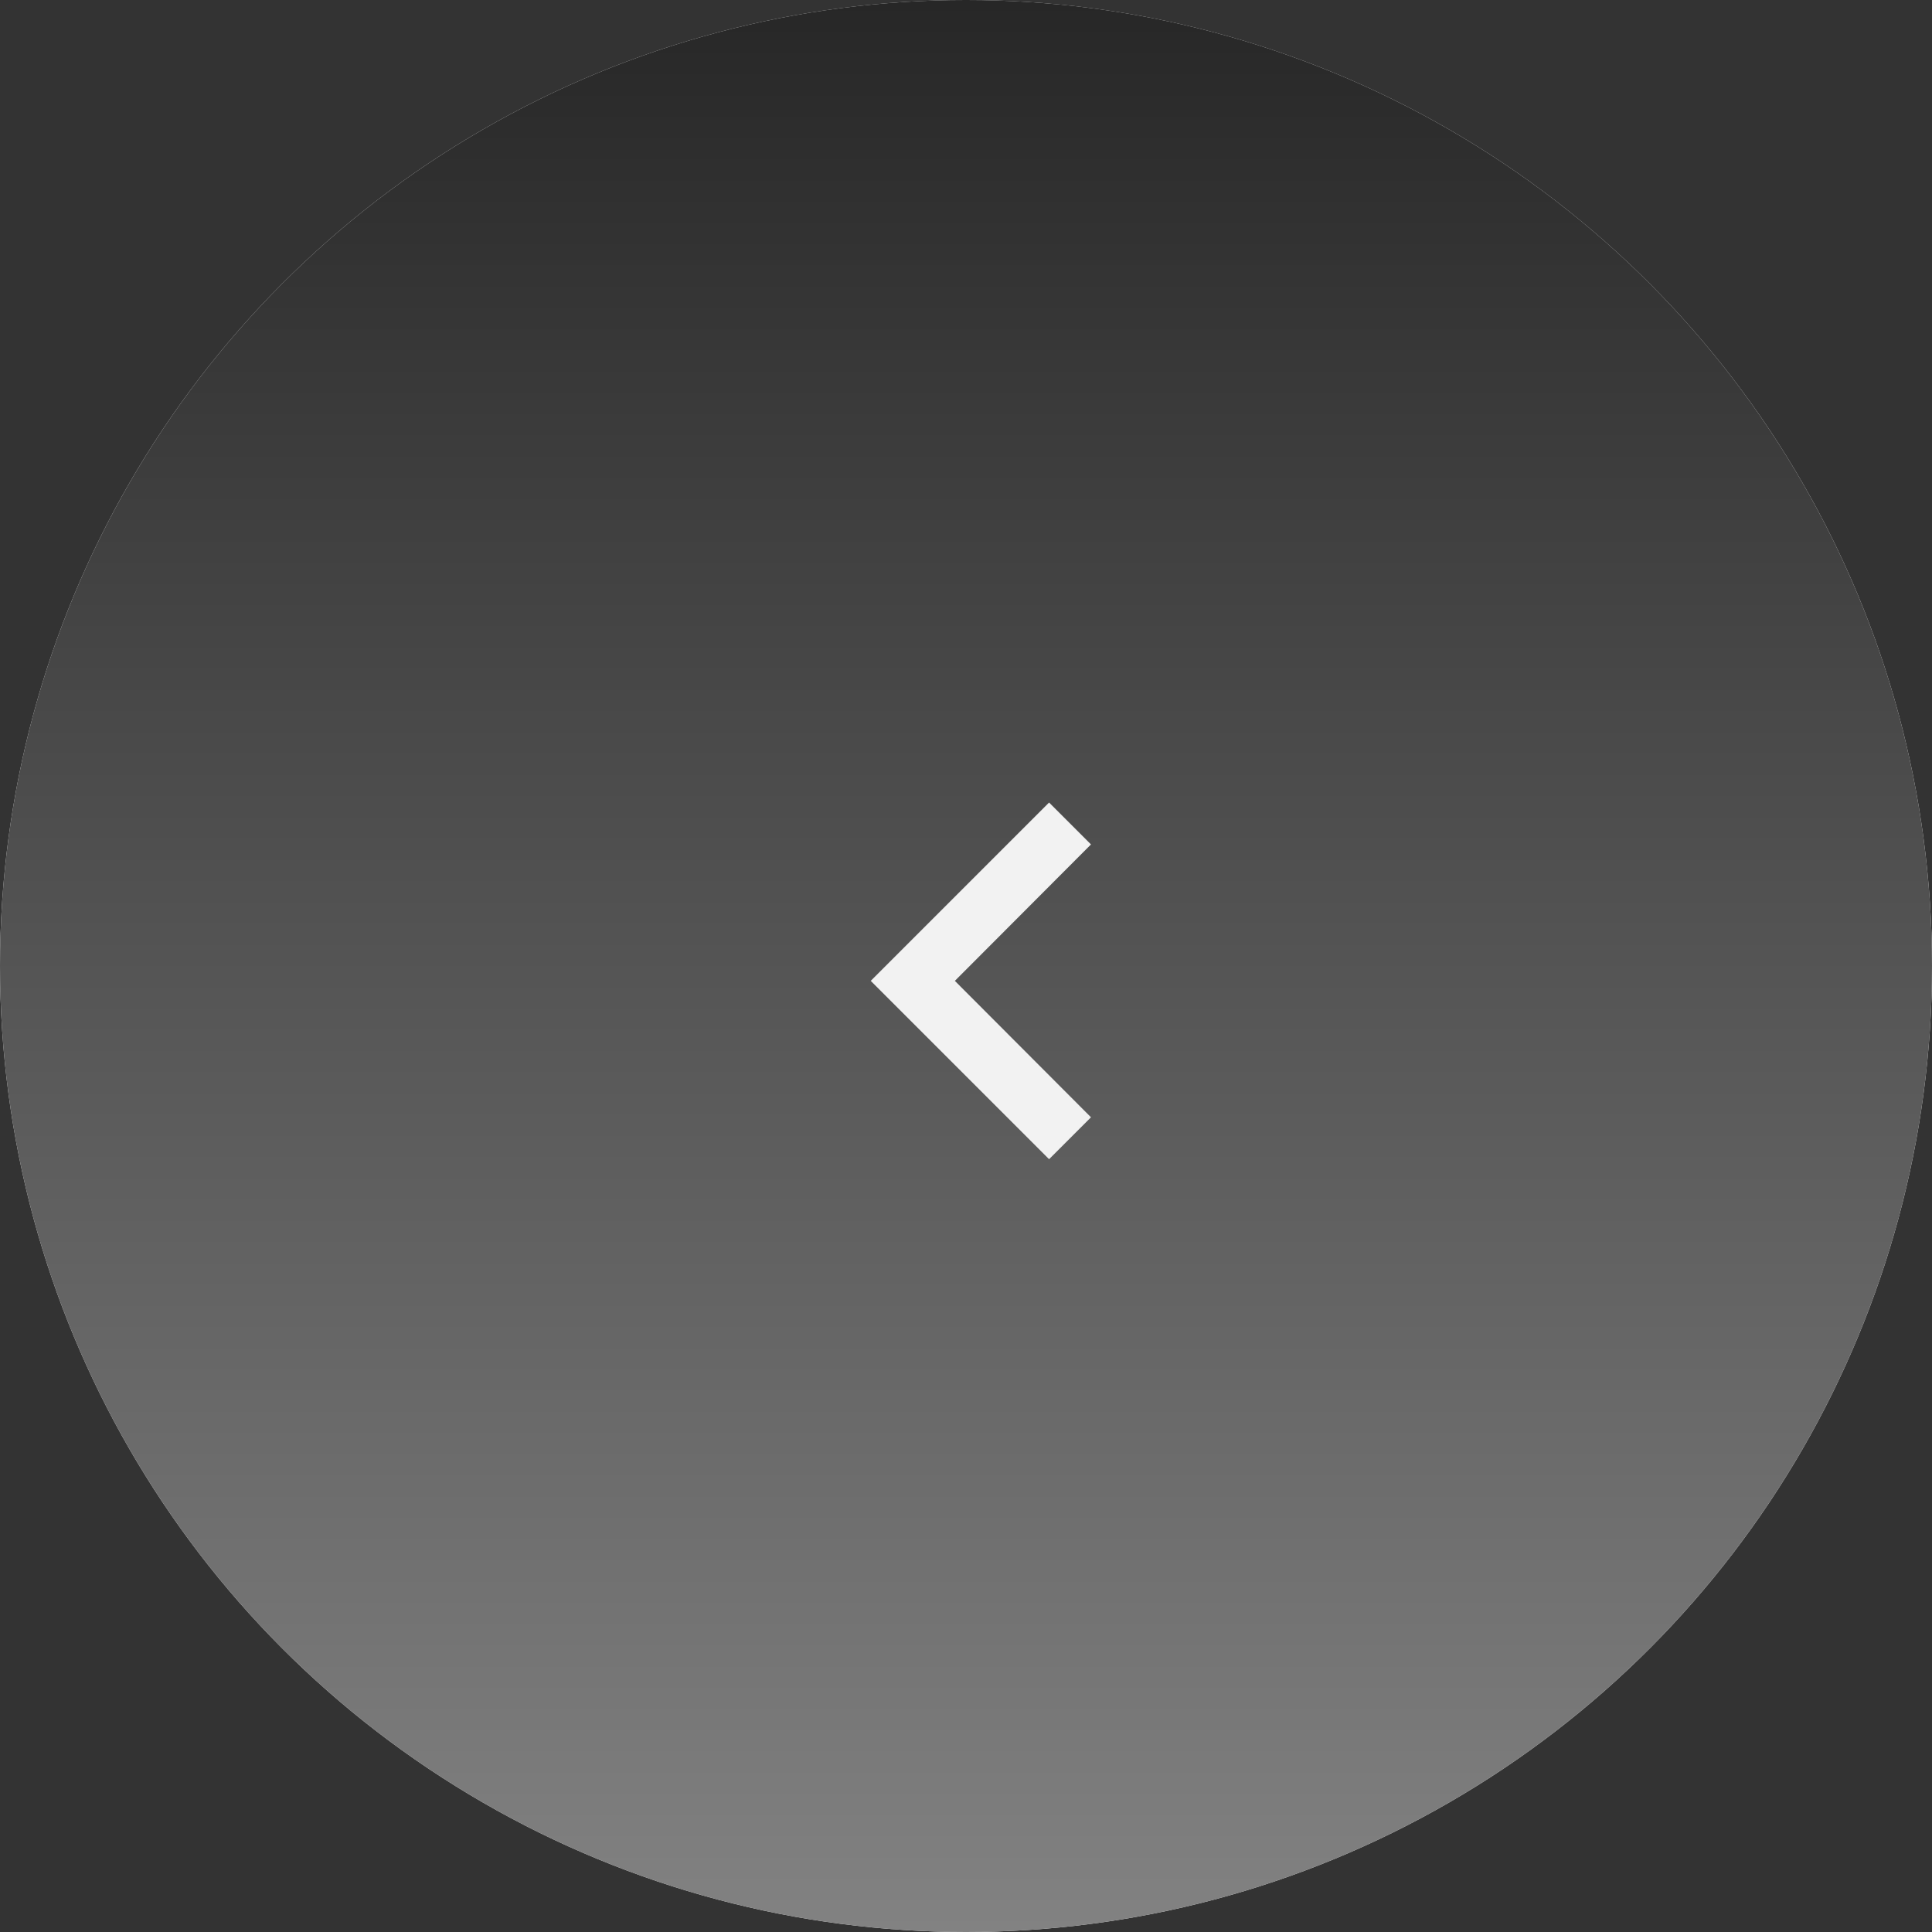 <svg width="65" height="65" viewBox="0 0 65 65" fill="none" xmlns="http://www.w3.org/2000/svg">
<rect x="0" y="0" width="65" height="65" fill="#333333" stroke="none"/>
<circle cx="32.5" cy="32.5" r="32.5" fill="white" fill-opacity="0.9"/>
<circle cx="32.5" cy="32.5" r="32.5" fill="url(#paint0_linear)"/>
<path d="M36.705 28.41L35.295 27L29.295 33L35.295 39L36.705 37.59L32.125 33L36.705 28.41Z" fill="#F2F2F2"/>
<defs>
<linearGradient id="paint0_linear" x1="32.5" y1="0" x2="32.5" y2="65" gradientUnits="userSpaceOnUse">
<stop stop-color="#272727"/>
<stop offset="1" stop-color="#828282"/>
</linearGradient>
</defs>
</svg>
